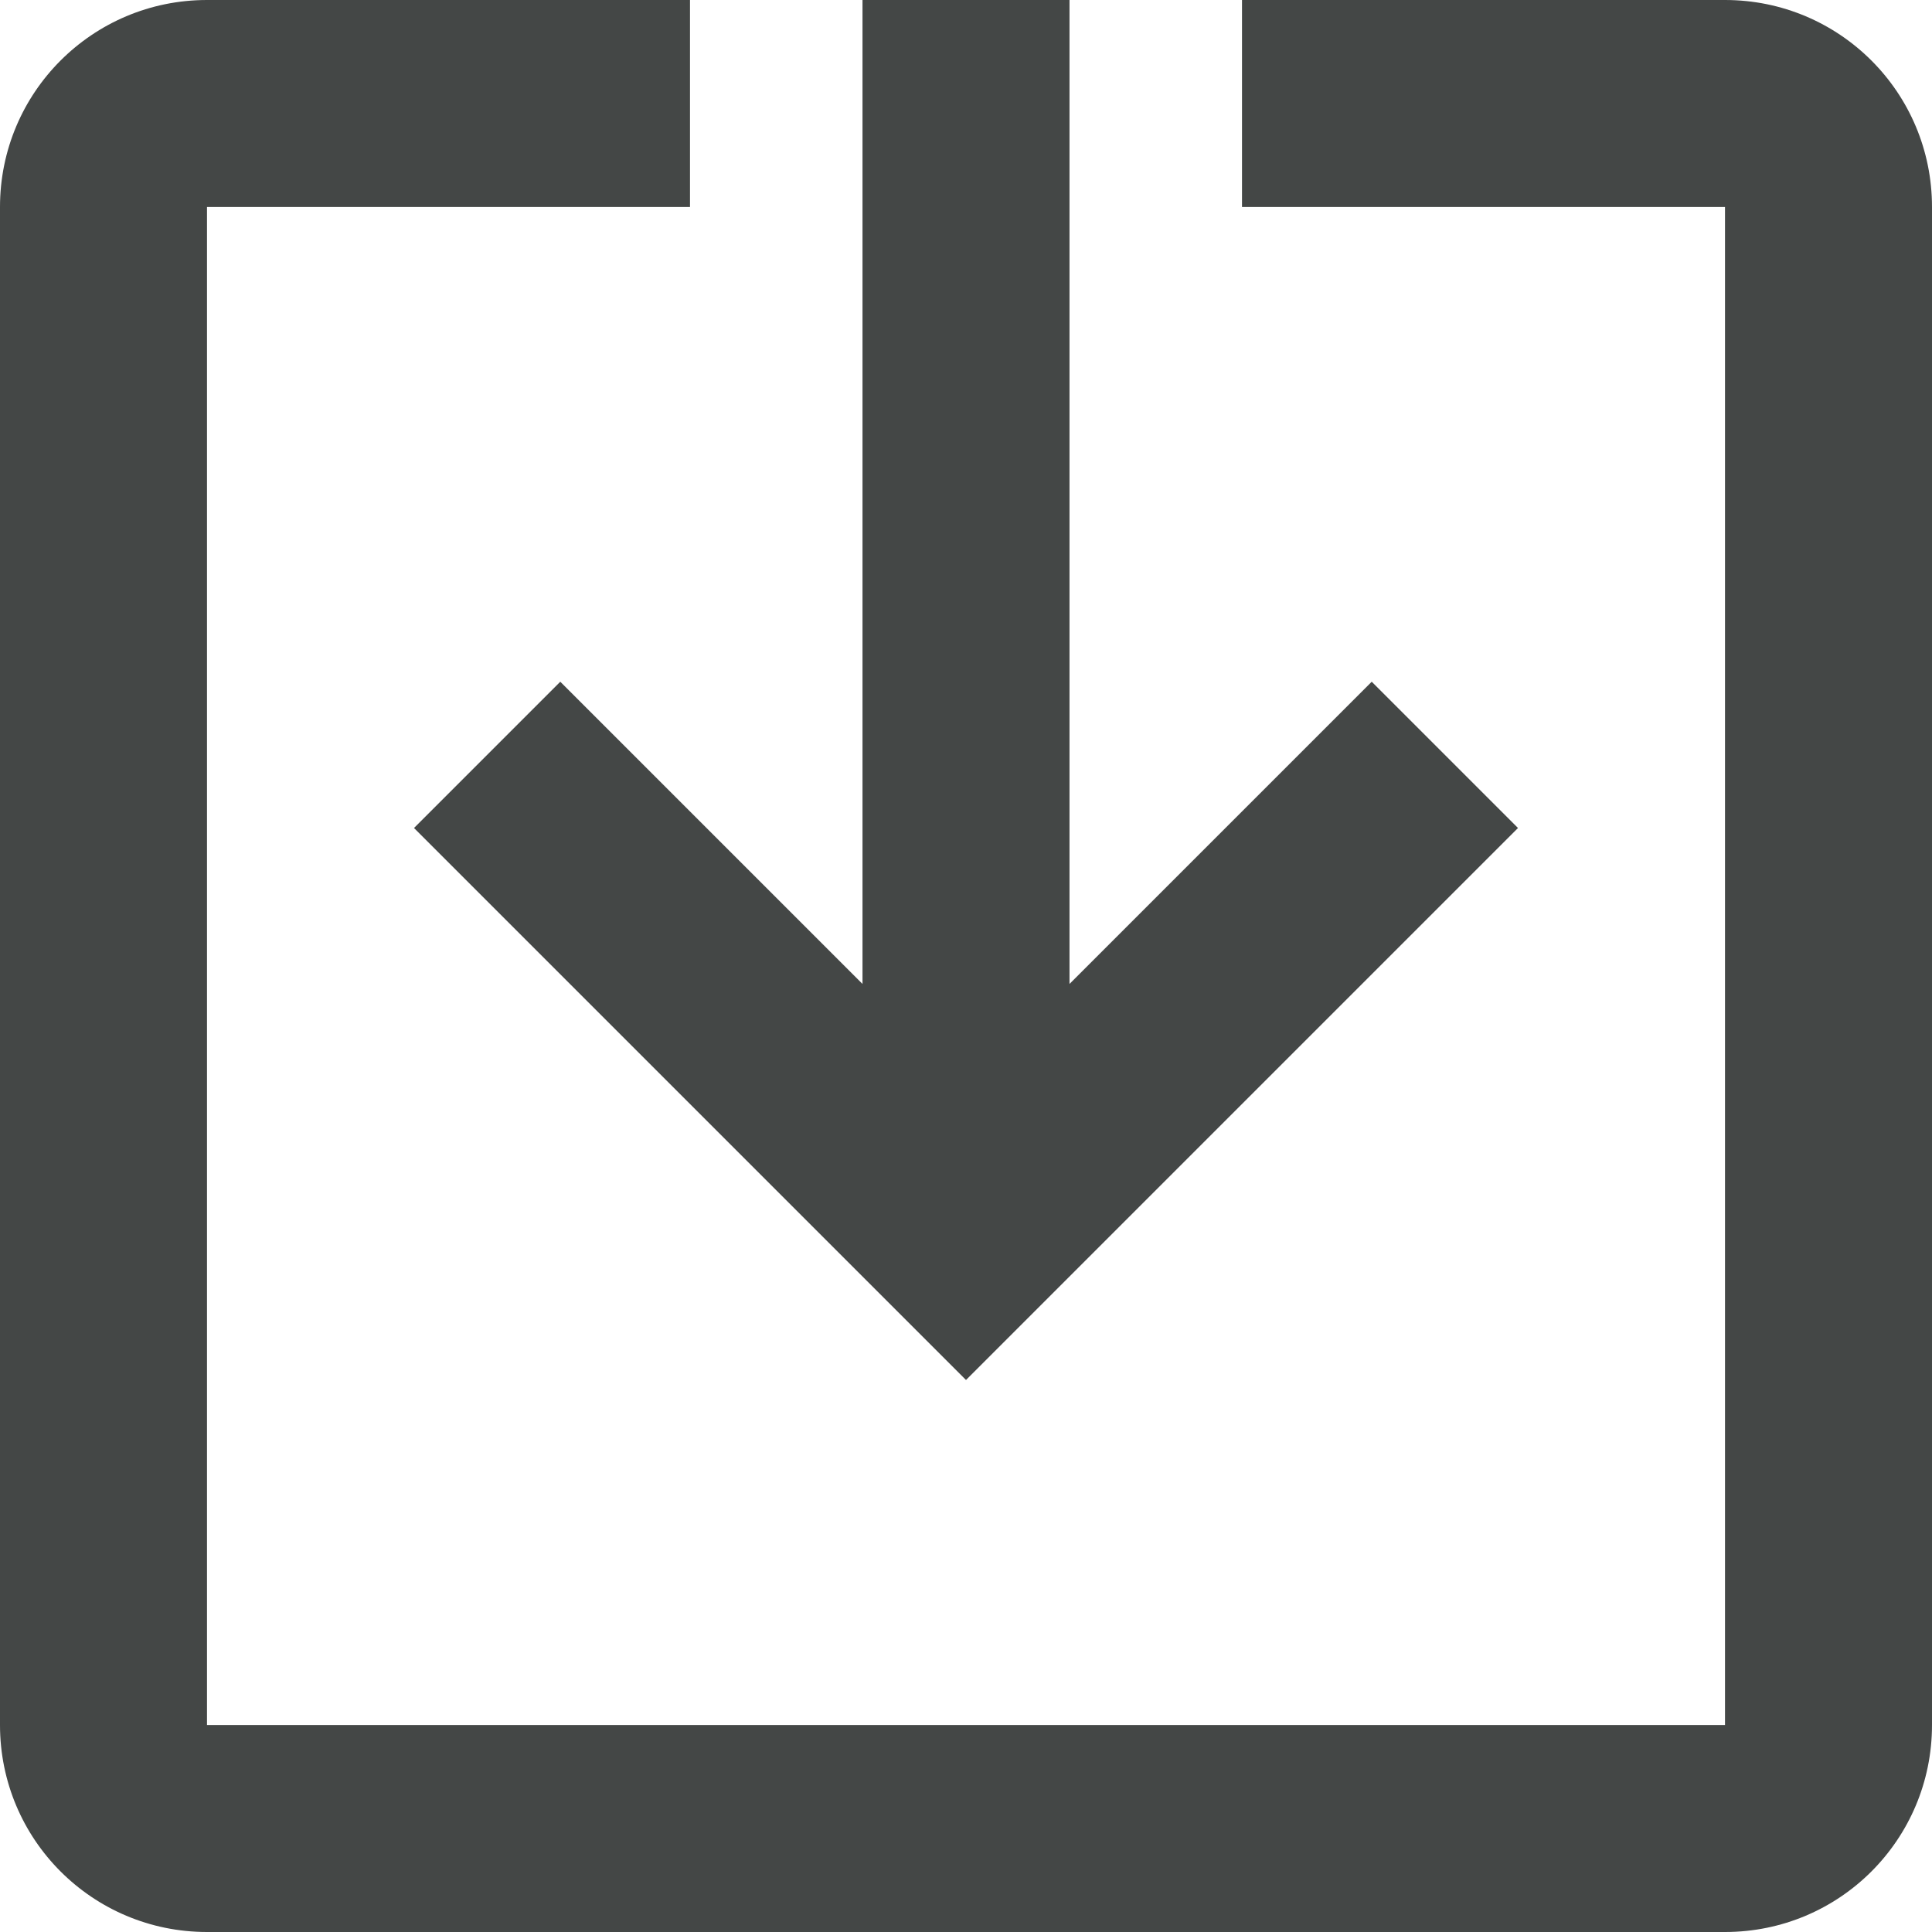 <svg width="14" height="14" viewBox="0 0 14 14" fill="none" xmlns="http://www.w3.org/2000/svg">
<path d="M12.5 0H9V1.5H12.5V12.5H1.5V1.5H5V0H1.5C0.67 0 0 0.67 0 1.5V12.5C0 13.33 0.67 14 1.5 14H12.5C13.33 14 14 13.33 14 12.5V1.5C14 0.67 13.33 0 12.5 0Z" fill="#444746"/>
<path d="M3 6L7 10L11 6L9.94 4.94L7.75 7.13V0H6.25V7.13L4.06 4.94L3 6Z" fill="#444746"/>
</svg>
